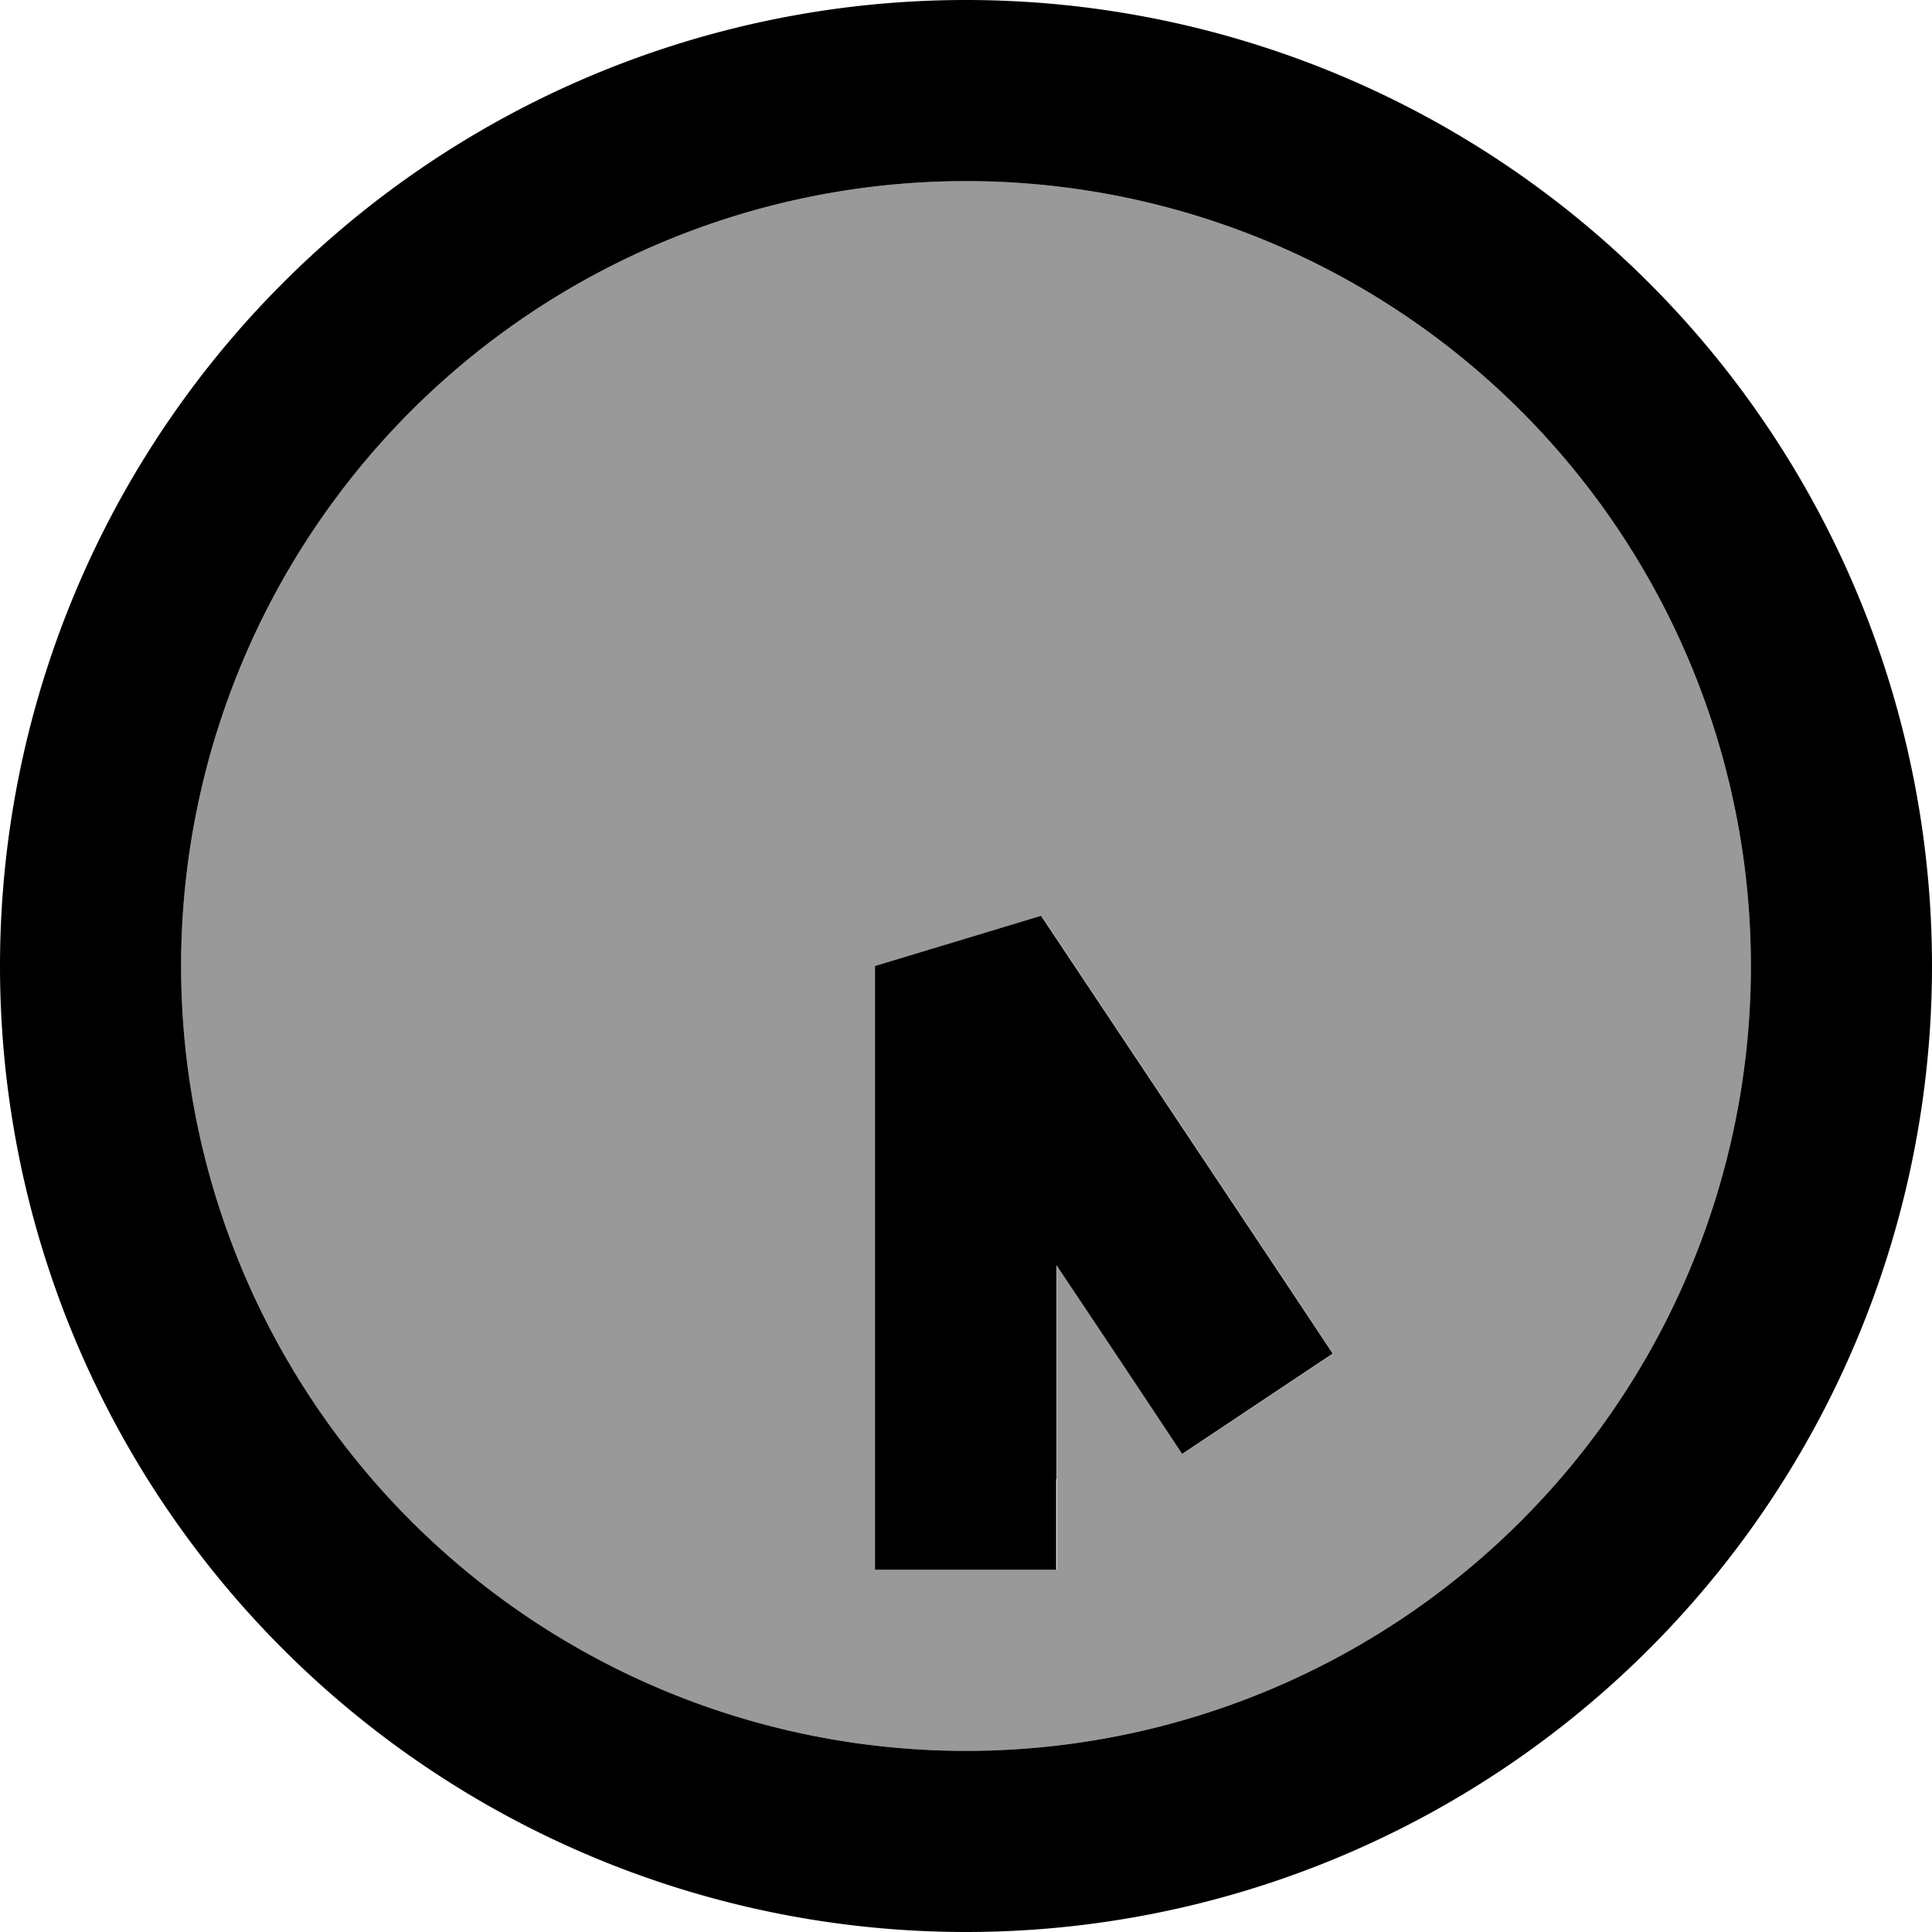 <svg xmlns="http://www.w3.org/2000/svg" viewBox="0 0 512 512"><!--! Font Awesome Pro 7.0.0 by @fontawesome - https://fontawesome.com License - https://fontawesome.com/license (Commercial License) Copyright 2025 Fonticons, Inc. --><path opacity=".4" fill="currentColor" d="M48 256a208 208 0 1 0 416 0 208 208 0 1 0 -416 0zm184 0l44-13.3 64 96 13.3 20-39.9 26.6c-7.8-11.6-18.9-28.3-33.3-50l0 80.7-48 0 0-160z"/><path fill="currentColor" d="M48 256a208 208 0 1 1 416 0 208 208 0 1 1 -416 0zm464 0a256 256 0 1 0 -512 0 256 256 0 1 0 512 0zM280 392l0-56.7c14.5 21.7 25.6 38.4 33.3 50l39.9-26.6-13.3-20-64-96-44 13.3 0 160 48 0 0-24z"/></svg>